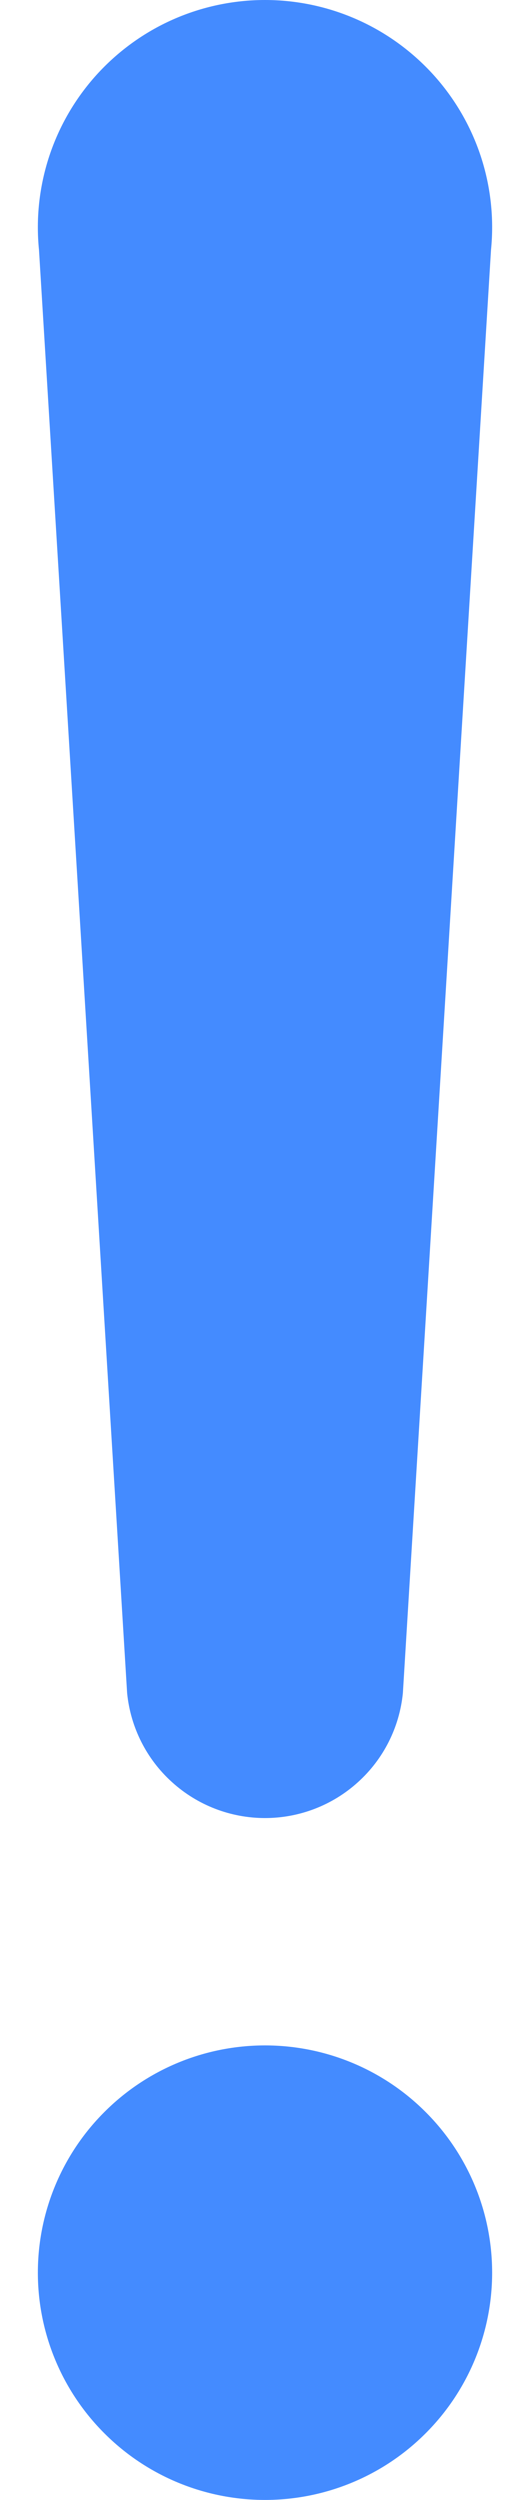 <svg width="7" height="33" viewBox="0 0 7 33" fill="none" xmlns="http://www.w3.org/2000/svg">
<path d="M0.515 3.3C0.473 2.883 0.519 2.462 0.65 2.063C0.781 1.665 0.994 1.299 1.275 0.988C1.557 0.677 1.9 0.428 2.283 0.258C2.666 0.088 3.081 0 3.5 0C3.919 0 4.334 0.088 4.717 0.258C5.1 0.428 5.443 0.677 5.725 0.988C6.006 1.299 6.219 1.665 6.35 2.063C6.481 2.462 6.527 2.883 6.485 3.3L5.321 22.35C5.276 22.802 5.065 23.221 4.728 23.525C4.392 23.83 3.954 23.999 3.5 23.999C3.046 23.999 2.608 23.83 2.272 23.525C1.935 23.221 1.724 22.802 1.679 22.35L0.515 3.3ZM0.5 30C0.5 29.204 0.816 28.441 1.379 27.879C1.941 27.316 2.704 27 3.5 27C4.296 27 5.059 27.316 5.621 27.879C6.184 28.441 6.5 29.204 6.5 30C6.5 30.796 6.184 31.559 5.621 32.121C5.059 32.684 4.296 33 3.5 33C2.704 33 1.941 32.684 1.379 32.121C0.816 31.559 0.5 30.796 0.5 30Z" fill="#448BFF"/>
</svg>
